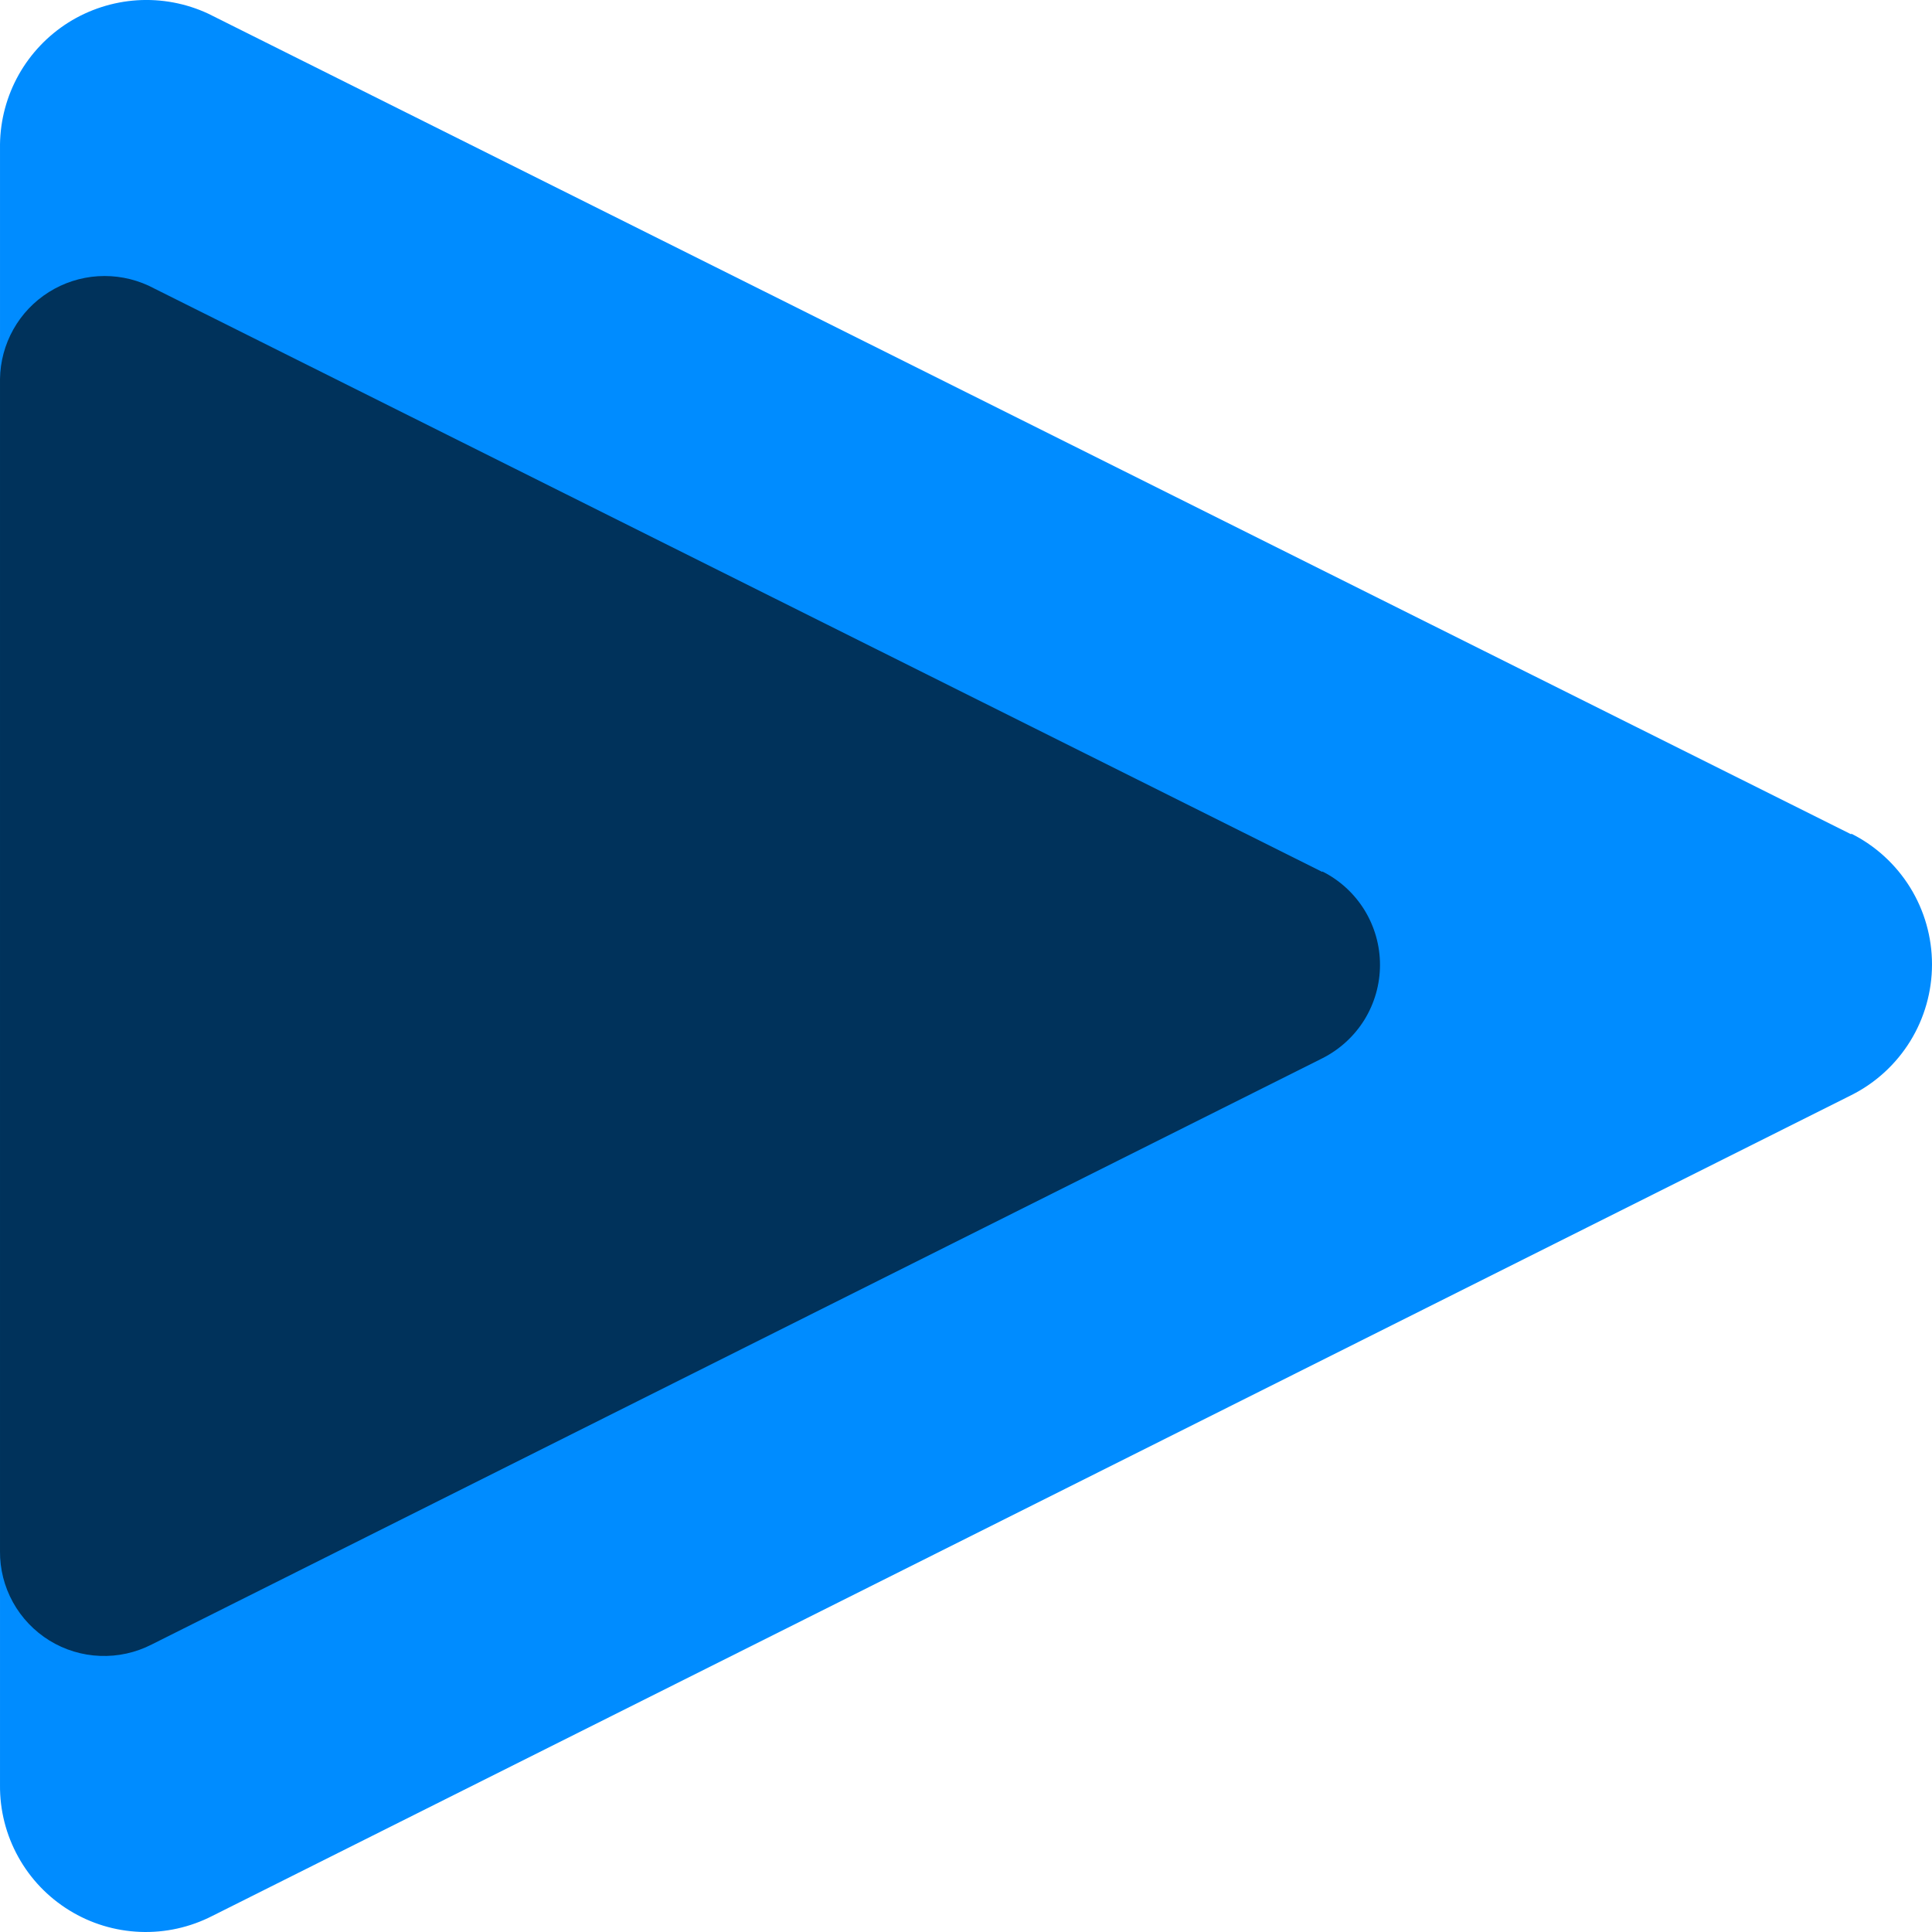 <svg width="35" height="35" viewBox="0 0 35 35" fill="none" xmlns="http://www.w3.org/2000/svg">
<path d="M33.537 15.115L3.769 0.246C3.368 0.06 2.926 -0.023 2.484 0.005C2.042 0.034 1.615 0.172 1.24 0.407C0.866 0.643 0.556 0.968 0.339 1.354C0.123 1.739 0.006 2.173 9.00098e-05 2.615V32.34C-0.004 32.794 0.11 33.241 0.33 33.638C0.549 34.035 0.868 34.369 1.255 34.607C1.641 34.846 2.083 34.98 2.537 34.998C2.991 35.016 3.442 34.916 3.846 34.709L33.537 19.84C33.977 19.62 34.346 19.281 34.605 18.863C34.863 18.445 35 17.963 35 17.471C35 16.979 34.863 16.497 34.605 16.079C34.346 15.661 33.977 15.322 33.537 15.102V15.115Z" fill="#008CFF"/>
<path d="M23.955 15.796L2.692 5.175C2.405 5.043 2.09 4.984 1.774 5.004C1.459 5.024 1.153 5.123 0.886 5.291C0.618 5.459 0.397 5.691 0.242 5.967C0.088 6.242 0.004 6.552 6.42927e-05 6.868V28.1C-0.003 28.424 0.078 28.744 0.235 29.027C0.392 29.311 0.62 29.549 0.896 29.72C1.172 29.89 1.488 29.986 1.812 29.998C2.136 30.011 2.458 29.94 2.747 29.792L23.955 19.172C24.269 19.014 24.533 18.772 24.718 18.474C24.902 18.175 25 17.831 25 17.479C25 17.128 24.902 16.784 24.718 16.485C24.533 16.186 24.269 15.944 23.955 15.787V15.796Z" fill="#00325B"/>
</svg>
